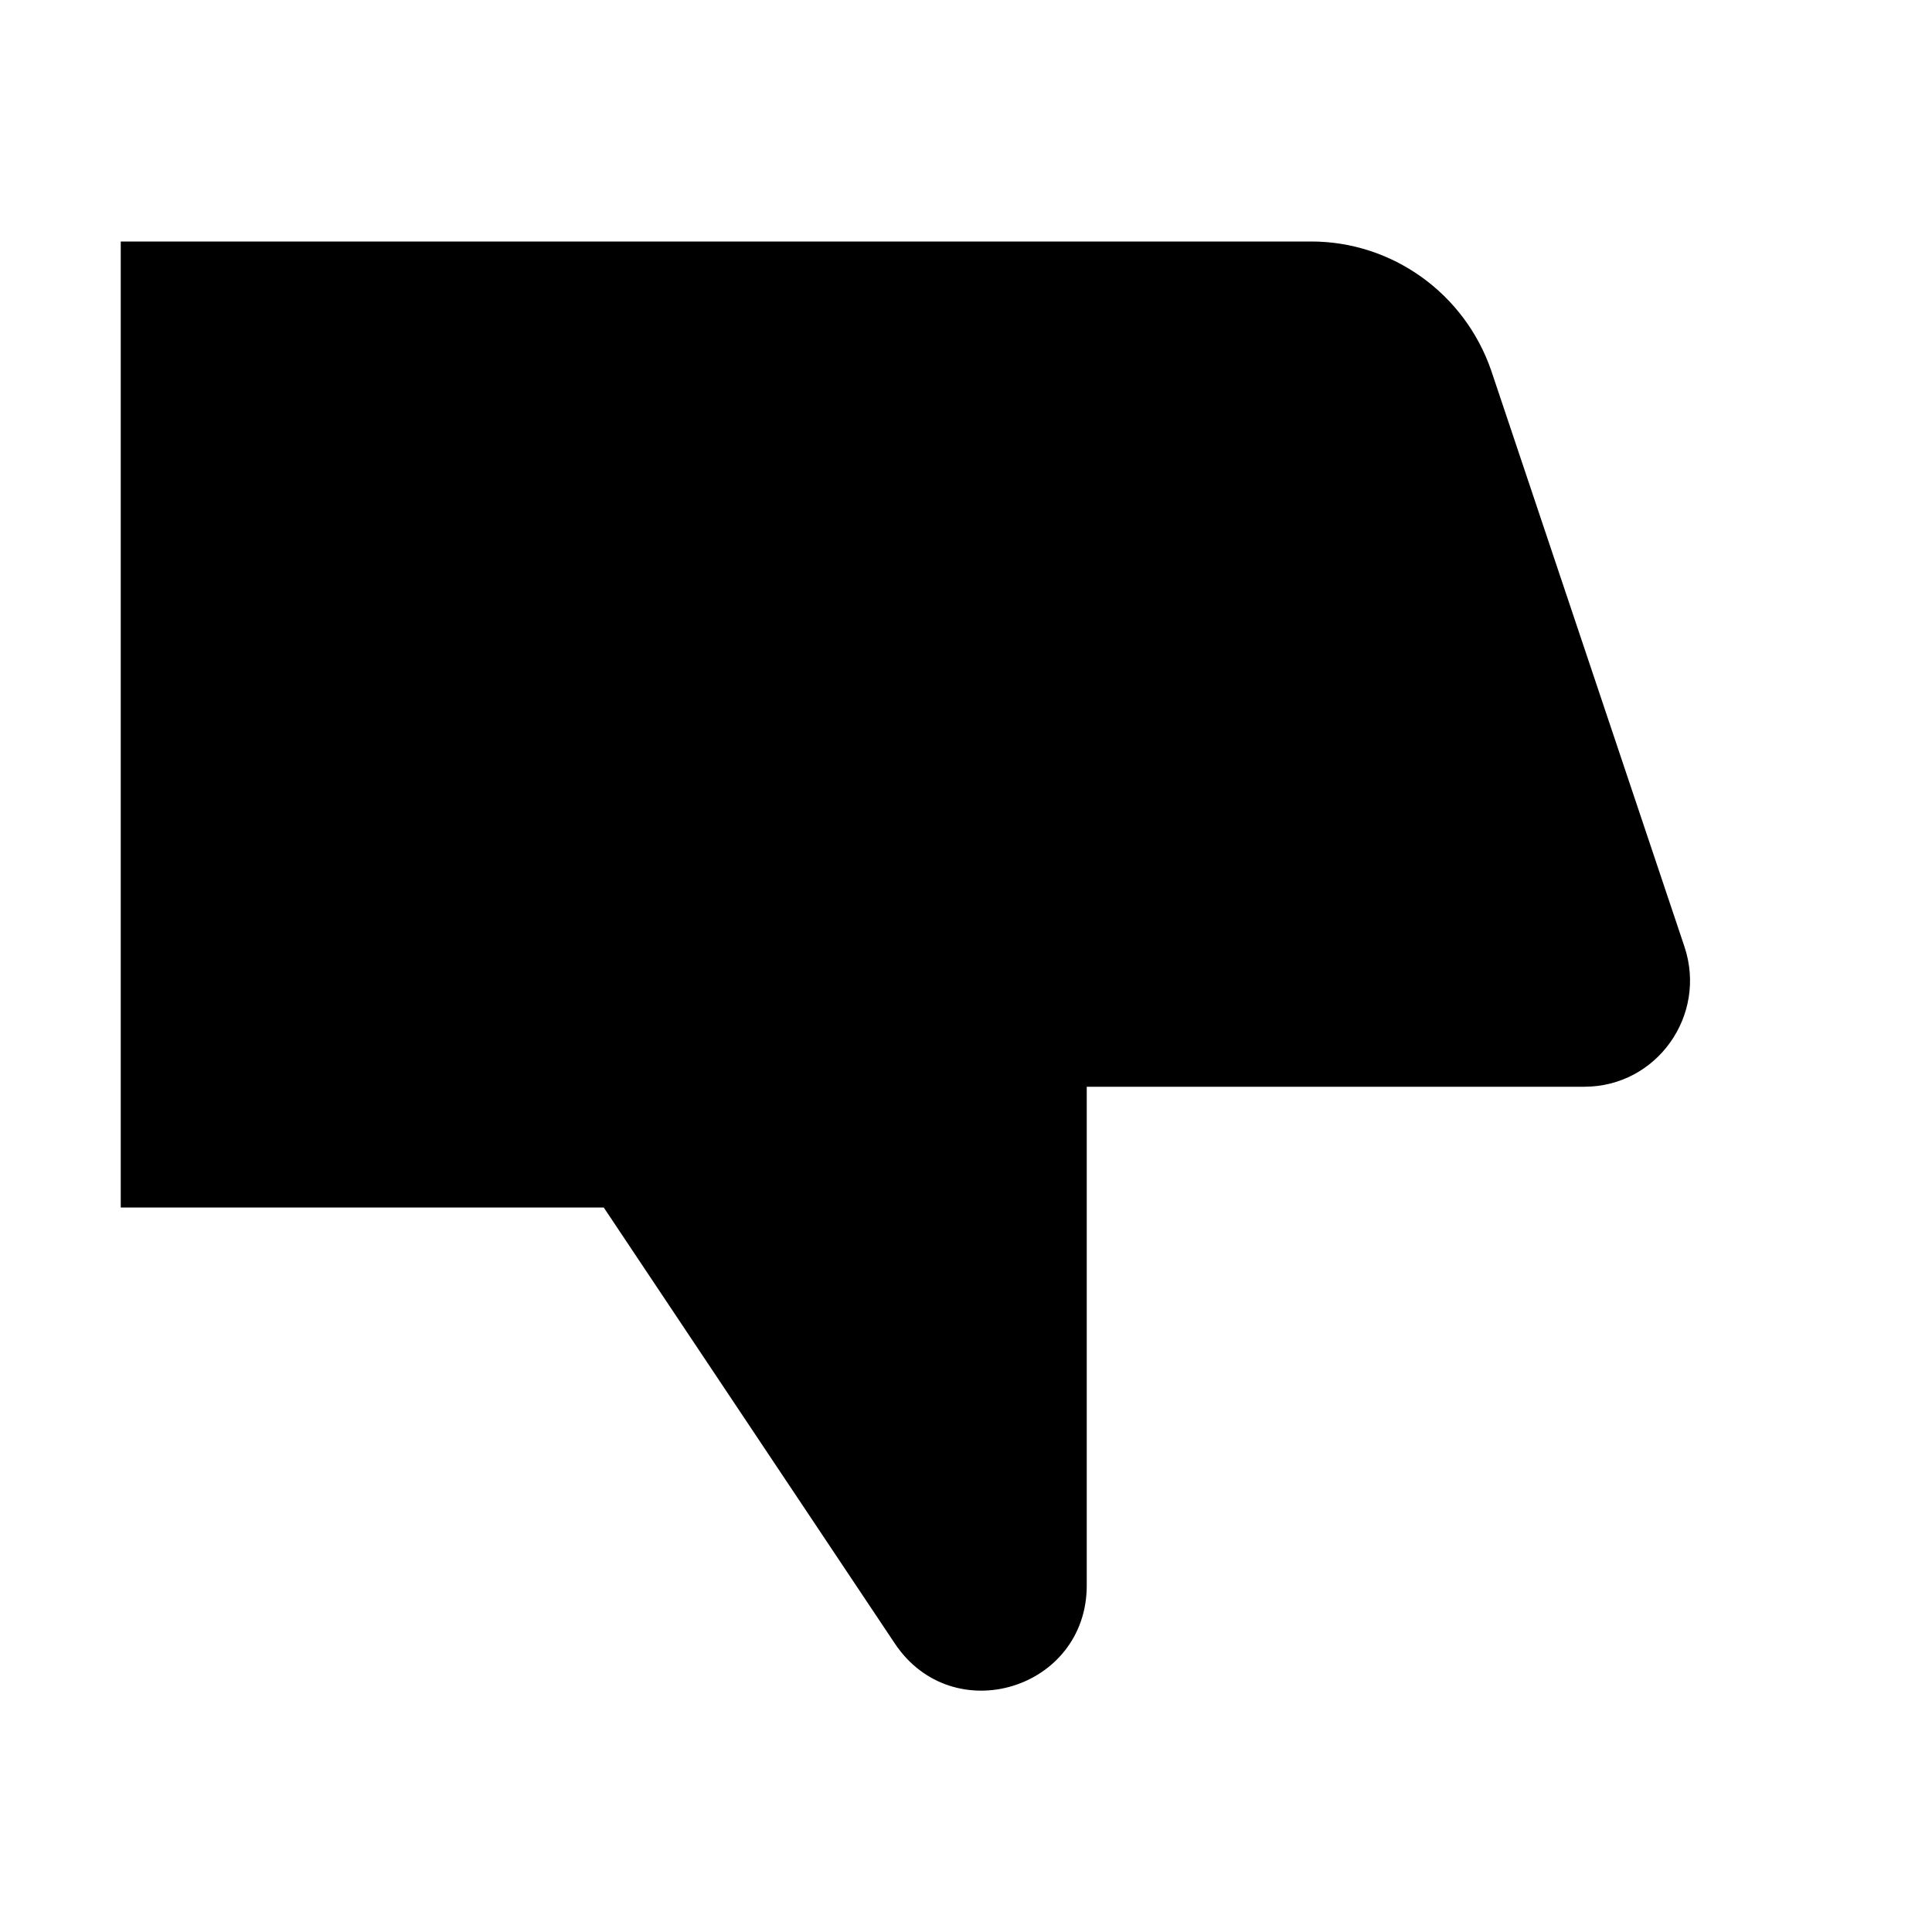 <svg viewBox="0 0 16 16" xmlns="http://www.w3.org/2000/svg">
<path class="stroke-linejoin-round" d="M9 13.13V9H13.12C13.72 9 14.14 8.41 13.95 7.84L12.35 3.07C12.13 2.43 11.53 2 10.86 2H1V10H5L7.41 13.61C7.89 14.33 9 13.99 9 13.13Z" />
<path class="stroke-linejoin-round" d="M5 2V10" />
</svg>

